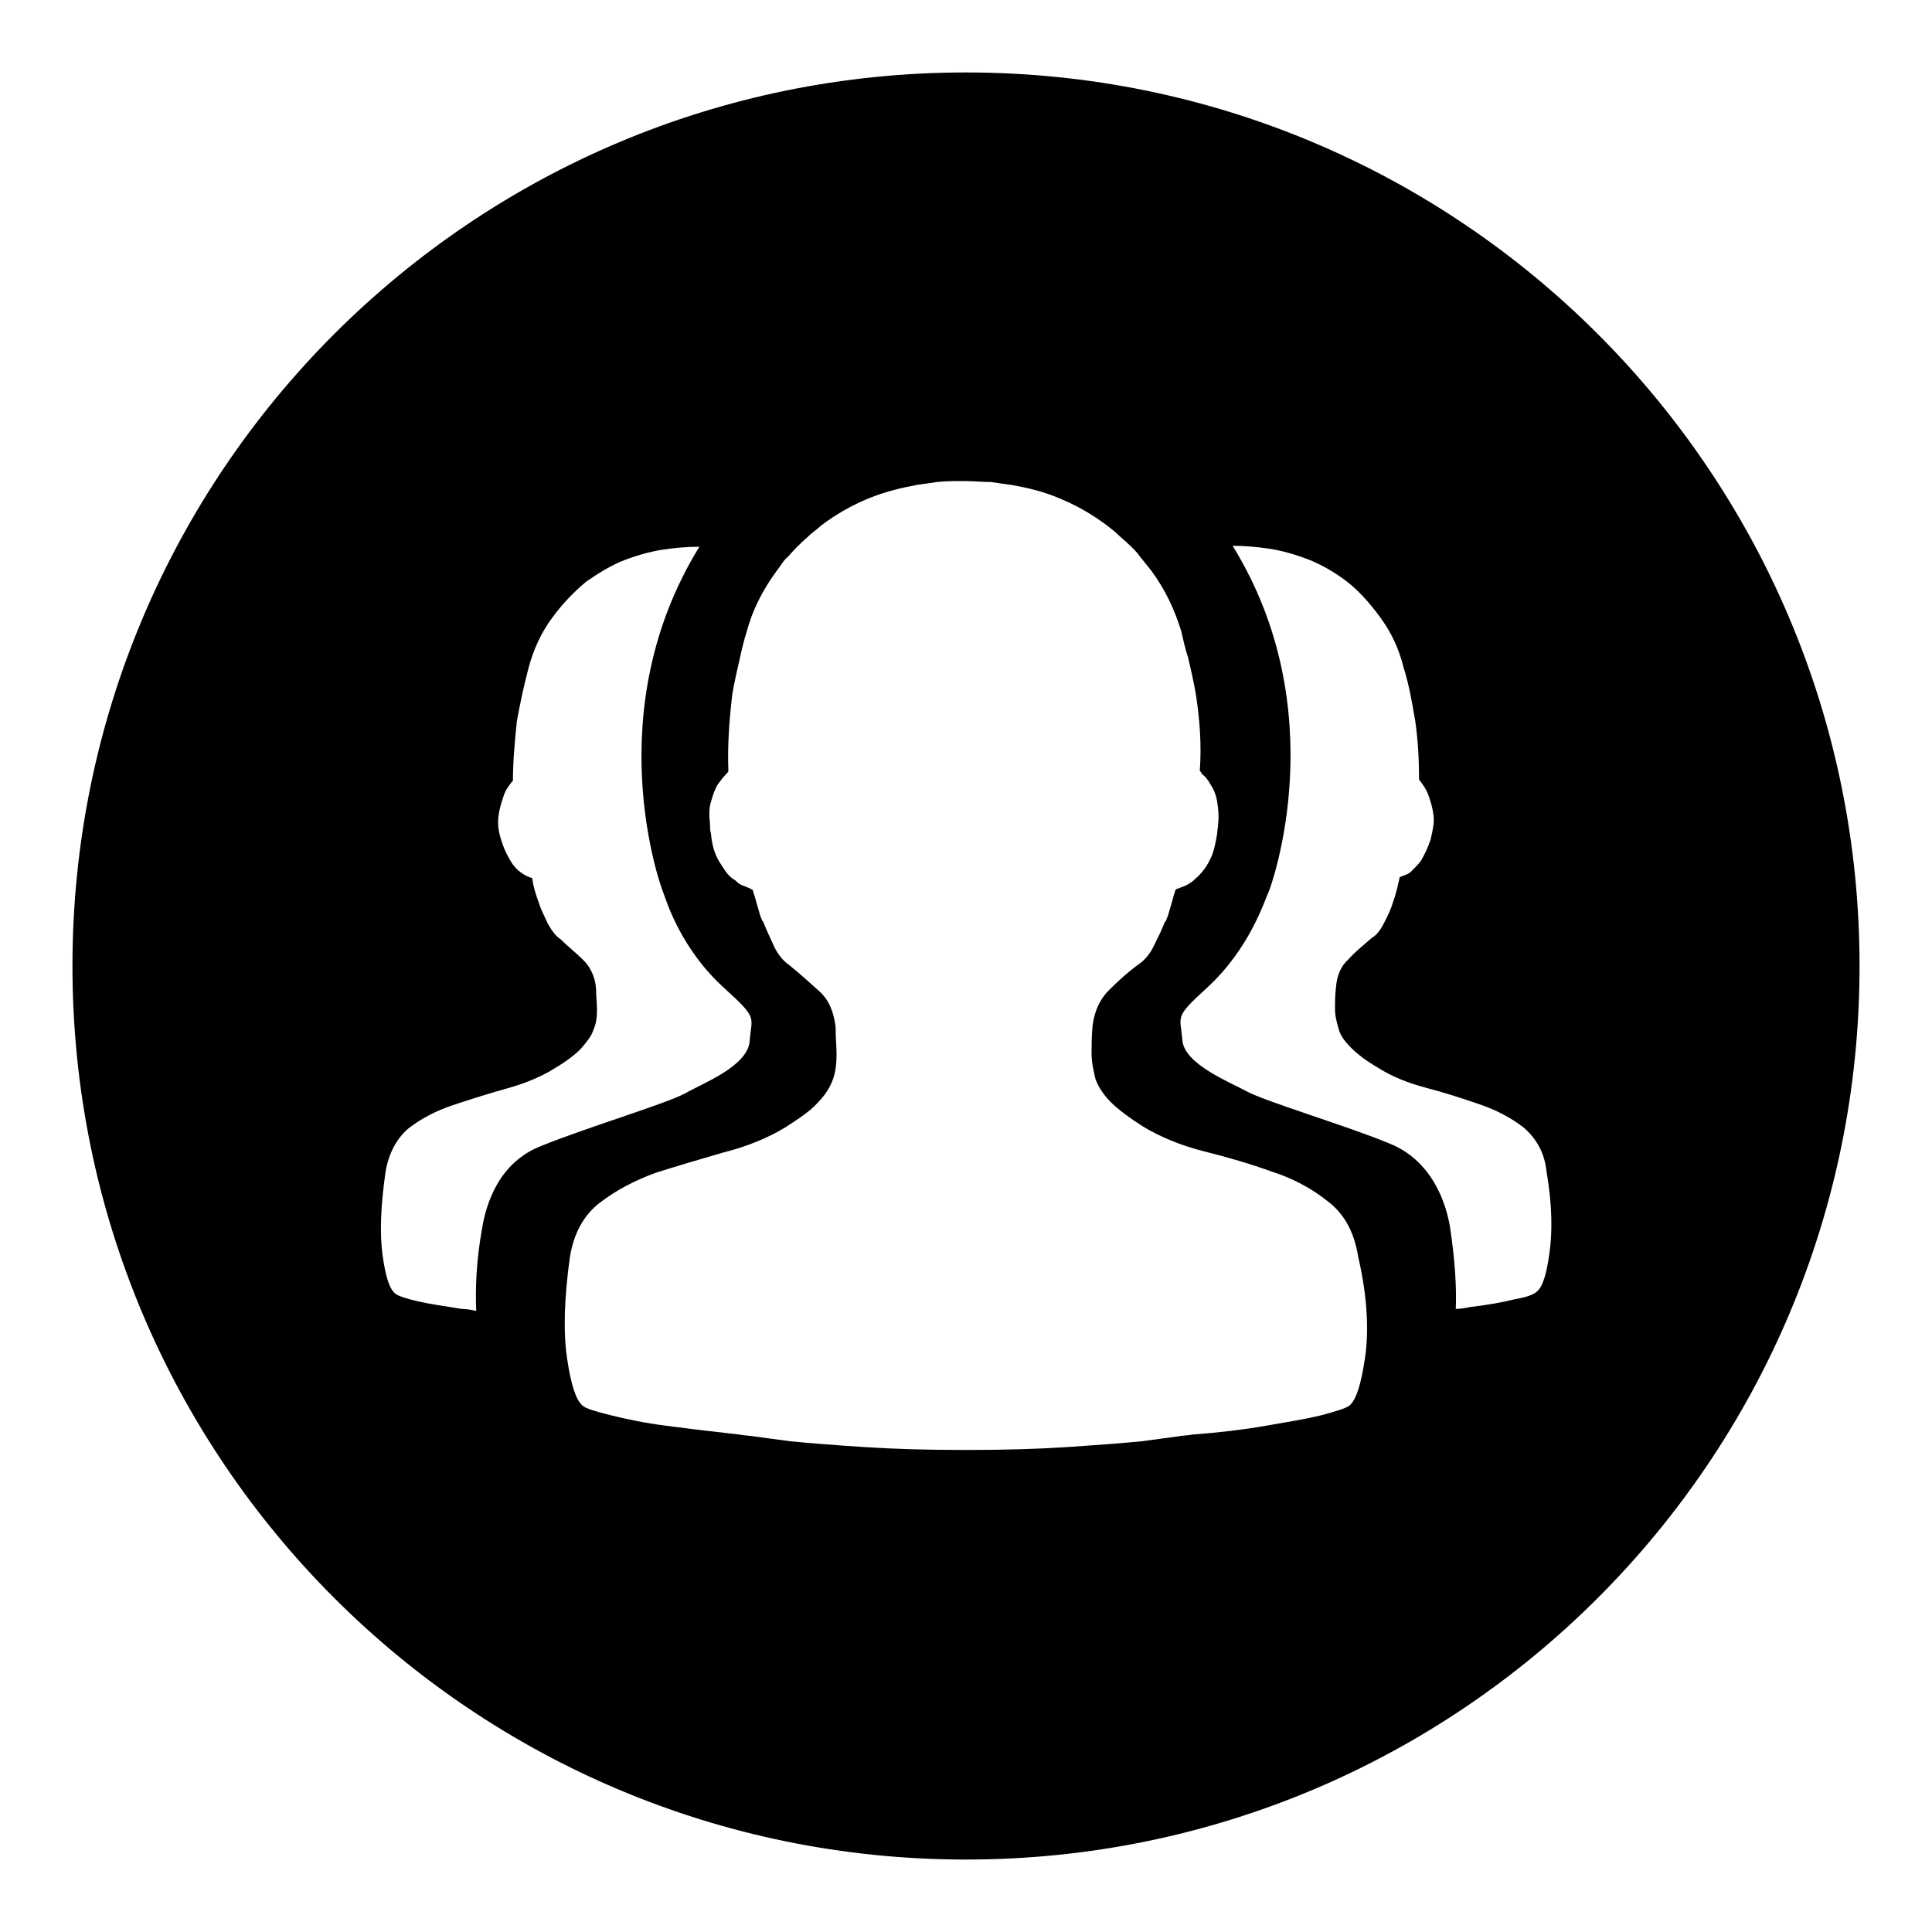 <?xml version="1.0" standalone="no"?><!DOCTYPE svg PUBLIC "-//W3C//DTD SVG 1.1//EN" "http://www.w3.org/Graphics/SVG/1.1/DTD/svg11.dtd"><svg t="1551427405982" class="icon" style="" viewBox="0 0 1024 1024" version="1.1" xmlns="http://www.w3.org/2000/svg" p-id="665" xmlns:xlink="http://www.w3.org/1999/xlink" width="48" height="48"><defs><style type="text/css"></style></defs><path d="M512 38.4C250.368 38.4 38.4 250.368 38.4 512s211.968 473.6 473.6 473.6 473.6-211.968 473.6-473.6S773.632 38.4 512 38.4zM255.488 651.264c-3.072 16.896-3.584 31.744-3.072 43.52-2.56-0.512-5.12-1.024-7.68-1.024-9.216-1.536-16.896-2.56-23.552-4.096-6.656-1.536-10.752-3.072-11.776-4.096-3.072-2.56-5.12-9.216-6.656-20.48-1.536-11.264-1.024-25.6 1.536-43.52 1.536-10.24 6.144-18.432 12.288-23.552 6.656-5.12 14.336-9.216 23.552-12.288 9.216-3.072 18.944-6.144 28.16-8.704s18.432-6.144 25.6-10.752c6.144-3.584 10.752-7.168 13.824-10.24 3.072-3.584 5.632-6.656 6.656-9.728 1.536-3.584 2.048-6.656 2.048-10.752s-0.512-7.68-0.512-11.776c-0.512-6.144-3.072-11.264-6.656-14.848-4.096-4.096-8.192-7.168-12.288-11.264-2.56-1.536-4.608-4.608-6.656-8.192-1.536-3.584-3.584-7.168-4.608-10.752-1.536-4.096-3.072-8.704-3.584-13.312-2.048-0.512-4.096-1.536-6.144-3.072-1.536-1.024-3.584-3.072-5.12-5.632s-3.584-6.144-5.12-11.264c-1.536-4.608-2.048-8.704-1.536-12.8 0.512-4.096 1.536-7.168 2.56-10.24 1.024-3.584 3.072-6.144 5.12-8.704 0-10.752 1.024-20.992 2.048-31.232 1.536-8.704 3.584-18.432 6.144-28.16s6.656-18.944 12.8-27.136c5.632-7.68 11.776-13.824 17.92-18.944 6.656-4.608 13.312-8.704 19.968-11.264 6.656-2.56 13.824-4.608 20.48-5.632 6.656-1.024 13.312-1.536 19.456-1.536-53.76 87.04-20.992 179.2-18.944 183.808 1.536 4.096 9.216 29.696 32.768 50.688 17.408 15.872 13.824 14.336 12.8 27.648-1.024 13.312-25.6 22.528-34.304 27.648-10.752 5.632-53.248 18.432-75.776 27.648-23.04 8.704-29.696 31.232-31.744 44.032z m467.968 68.608c-2.048 13.824-4.608 22.016-8.192 25.088-2.048 1.536-7.168 3.072-14.848 5.12-8.192 2.048-17.92 3.584-29.696 5.632s-24.576 3.584-38.4 4.608c-2.56 0.512-5.632 0.512-8.192 1.024l-18.944 2.56c-10.752 1.024-24.064 2.048-39.424 3.072-15.872 1.024-33.28 1.536-53.248 1.536h-1.024c-19.968 0-37.888-0.512-53.248-1.536-15.872-1.024-28.672-2.048-39.424-3.072l-18.944-2.56c-3.072-0.512-5.632-0.512-8.192-1.024-13.824-1.536-26.624-3.072-38.4-4.608s-21.504-3.584-29.696-5.632c-8.192-2.048-13.312-3.584-14.848-5.12-3.584-3.072-6.144-11.264-8.192-25.088s-1.536-31.744 1.536-53.76c2.048-12.288 7.168-22.016 15.872-28.672 8.704-6.656 18.432-11.776 29.696-15.872 11.264-3.584 23.552-7.168 35.84-10.752 12.288-3.072 23.552-7.68 32.768-13.312 7.168-4.608 13.312-8.704 16.896-12.8 4.096-4.096 6.656-8.192 8.192-12.288 1.536-4.096 2.048-8.704 2.048-13.312s-0.512-9.216-0.512-14.848c-1.024-8.192-3.584-14.336-8.704-18.944-5.12-4.608-10.24-9.216-15.872-13.824-3.072-2.048-6.144-5.632-8.192-10.24-2.048-4.608-4.096-8.704-5.632-12.8l-0.512-0.512-1.024-2.56-3.072-10.752c-0.512-1.024-0.512-2.048-1.024-3.072-0.512 0-1.024-0.512-1.024-0.512-2.048-1.024-4.608-1.536-6.656-3.072-1.024-1.024-1.536-1.536-2.56-2.048-3.072-2.048-5.12-5.632-7.68-9.728-2.048-3.584-3.584-8.192-4.096-14.336-0.512-1.536-0.512-3.584-0.512-5.12-0.512-4.608-0.512-8.704 0.512-11.776 1.024-3.584 2.048-6.656 3.584-9.216 1.536-2.048 3.072-4.096 4.608-5.632 0.512-0.512 1.024-1.024 1.024-1.536-0.512-13.824 0.512-27.136 2.048-40.448 1.024-6.144 2.56-12.8 4.096-19.456 1.024-4.608 2.048-9.216 3.584-13.824 3.072-11.776 8.704-22.528 15.872-32.256 2.048-2.56 3.584-5.632 6.144-7.68 3.072-3.584 6.656-7.168 10.752-10.752 2.048-2.048 4.608-3.584 6.656-5.632 8.192-6.144 16.384-10.752 25.088-14.336s17.408-5.632 25.6-7.168l10.752-1.536c4.608-0.512 9.216-0.512 13.824-0.512h1.024c4.608 0 9.216 0.512 13.824 0.512 3.584 0.512 6.656 1.024 10.752 1.536 8.704 1.536 17.408 3.584 25.6 7.168 8.704 3.584 16.896 8.192 25.088 14.336 2.048 1.536 4.608 3.584 6.656 5.632 4.096 3.584 8.192 7.168 10.752 10.752l6.144 7.68c7.168 9.728 12.288 20.48 15.872 32.256 1.024 4.608 2.048 9.216 3.584 13.824 1.536 6.656 3.072 13.312 4.096 19.456 2.048 13.312 3.072 27.136 2.048 40.448 0.512 0.512 1.024 1.024 1.024 1.536 2.048 1.536 3.584 3.584 4.608 5.632 1.536 2.048 3.072 5.632 3.584 9.216 0.512 3.072 1.024 7.168 0.512 11.776 0 1.536-0.512 3.584-0.512 5.12-1.024 6.144-2.048 10.752-4.096 14.336-2.048 4.096-4.608 7.168-7.68 9.728-1.024 1.024-1.536 1.536-2.56 2.048-2.048 1.536-4.096 2.048-6.656 3.072-0.512 0-1.024 0.512-1.024 0.512-0.512 1.024-0.512 2.048-1.024 3.072-1.024 4.096-2.048 7.168-3.072 10.752l-1.024 2.56c0 0.512-0.512 0.512-0.512 0.512-1.536 4.096-3.584 8.192-5.632 12.288-2.048 4.608-5.12 8.192-8.192 10.24-5.632 4.096-10.752 8.704-15.872 13.824-4.608 4.608-7.68 10.752-8.704 18.944-0.512 5.632-0.512 10.24-0.512 14.848s1.024 8.704 2.048 13.312c1.536 4.096 4.096 8.192 8.192 12.288s9.728 8.192 16.896 12.8c9.216 5.632 20.48 10.24 32.768 13.312 12.288 3.072 24.576 6.656 35.84 10.752 11.264 3.584 21.504 9.216 29.696 15.872 8.704 6.656 13.824 16.384 15.872 29.184 5.12 22.016 5.632 40.448 3.584 53.76z m97.792-55.808c-1.536 11.264-3.584 17.92-6.656 20.48-1.536 1.536-5.632 3.072-11.776 4.096-6.144 1.536-14.336 3.072-23.552 4.096-2.56 0.512-5.12 1.024-7.68 1.024 0.512-11.776-0.512-26.624-3.072-43.52-2.048-12.288-9.216-34.816-31.744-44.032-22.016-9.216-65.024-22.016-75.776-27.648-8.192-4.608-33.28-14.336-34.304-27.136-1.024-13.312-4.608-11.776 12.8-27.648 23.04-20.992 30.72-46.592 32.768-50.688 2.048-4.608 34.816-96.768-18.944-183.808 6.144 0 12.288 0.512 19.456 1.536 6.656 1.024 13.824 3.072 20.48 5.632 6.656 2.56 13.824 6.656 19.968 11.264s12.288 11.264 17.92 18.944c6.144 8.192 10.24 16.896 12.8 27.136 3.072 9.728 4.608 19.456 6.144 28.16 1.536 10.752 2.048 20.992 2.048 31.232 2.048 2.56 4.096 5.632 5.12 8.704 1.024 3.072 2.048 6.144 2.56 10.24 0.512 4.096-0.512 8.192-1.536 12.8-1.536 4.608-3.584 8.704-5.12 11.264-1.536 2.048-3.584 4.096-5.12 5.632-1.536 1.536-3.584 2.048-6.144 3.072-1.024 4.608-2.048 9.216-3.584 13.312-1.024 3.584-2.56 6.656-4.608 10.752s-4.096 6.656-6.656 8.192c-4.096 3.584-8.704 7.168-12.288 11.264-4.096 3.584-6.144 8.704-6.656 14.848-0.512 4.096-0.512 8.192-0.512 11.776 0 3.584 1.024 7.168 2.048 10.752s3.584 6.656 6.656 9.728c3.072 3.072 7.68 6.656 13.824 10.24 7.168 4.608 15.872 8.192 25.6 10.752s19.456 5.632 28.16 8.704c9.216 3.072 16.896 7.168 23.552 12.288 6.656 5.632 11.264 13.312 12.288 23.552 3.072 17.92 3.072 32.256 1.536 43.008z" p-id="666"></path></svg>